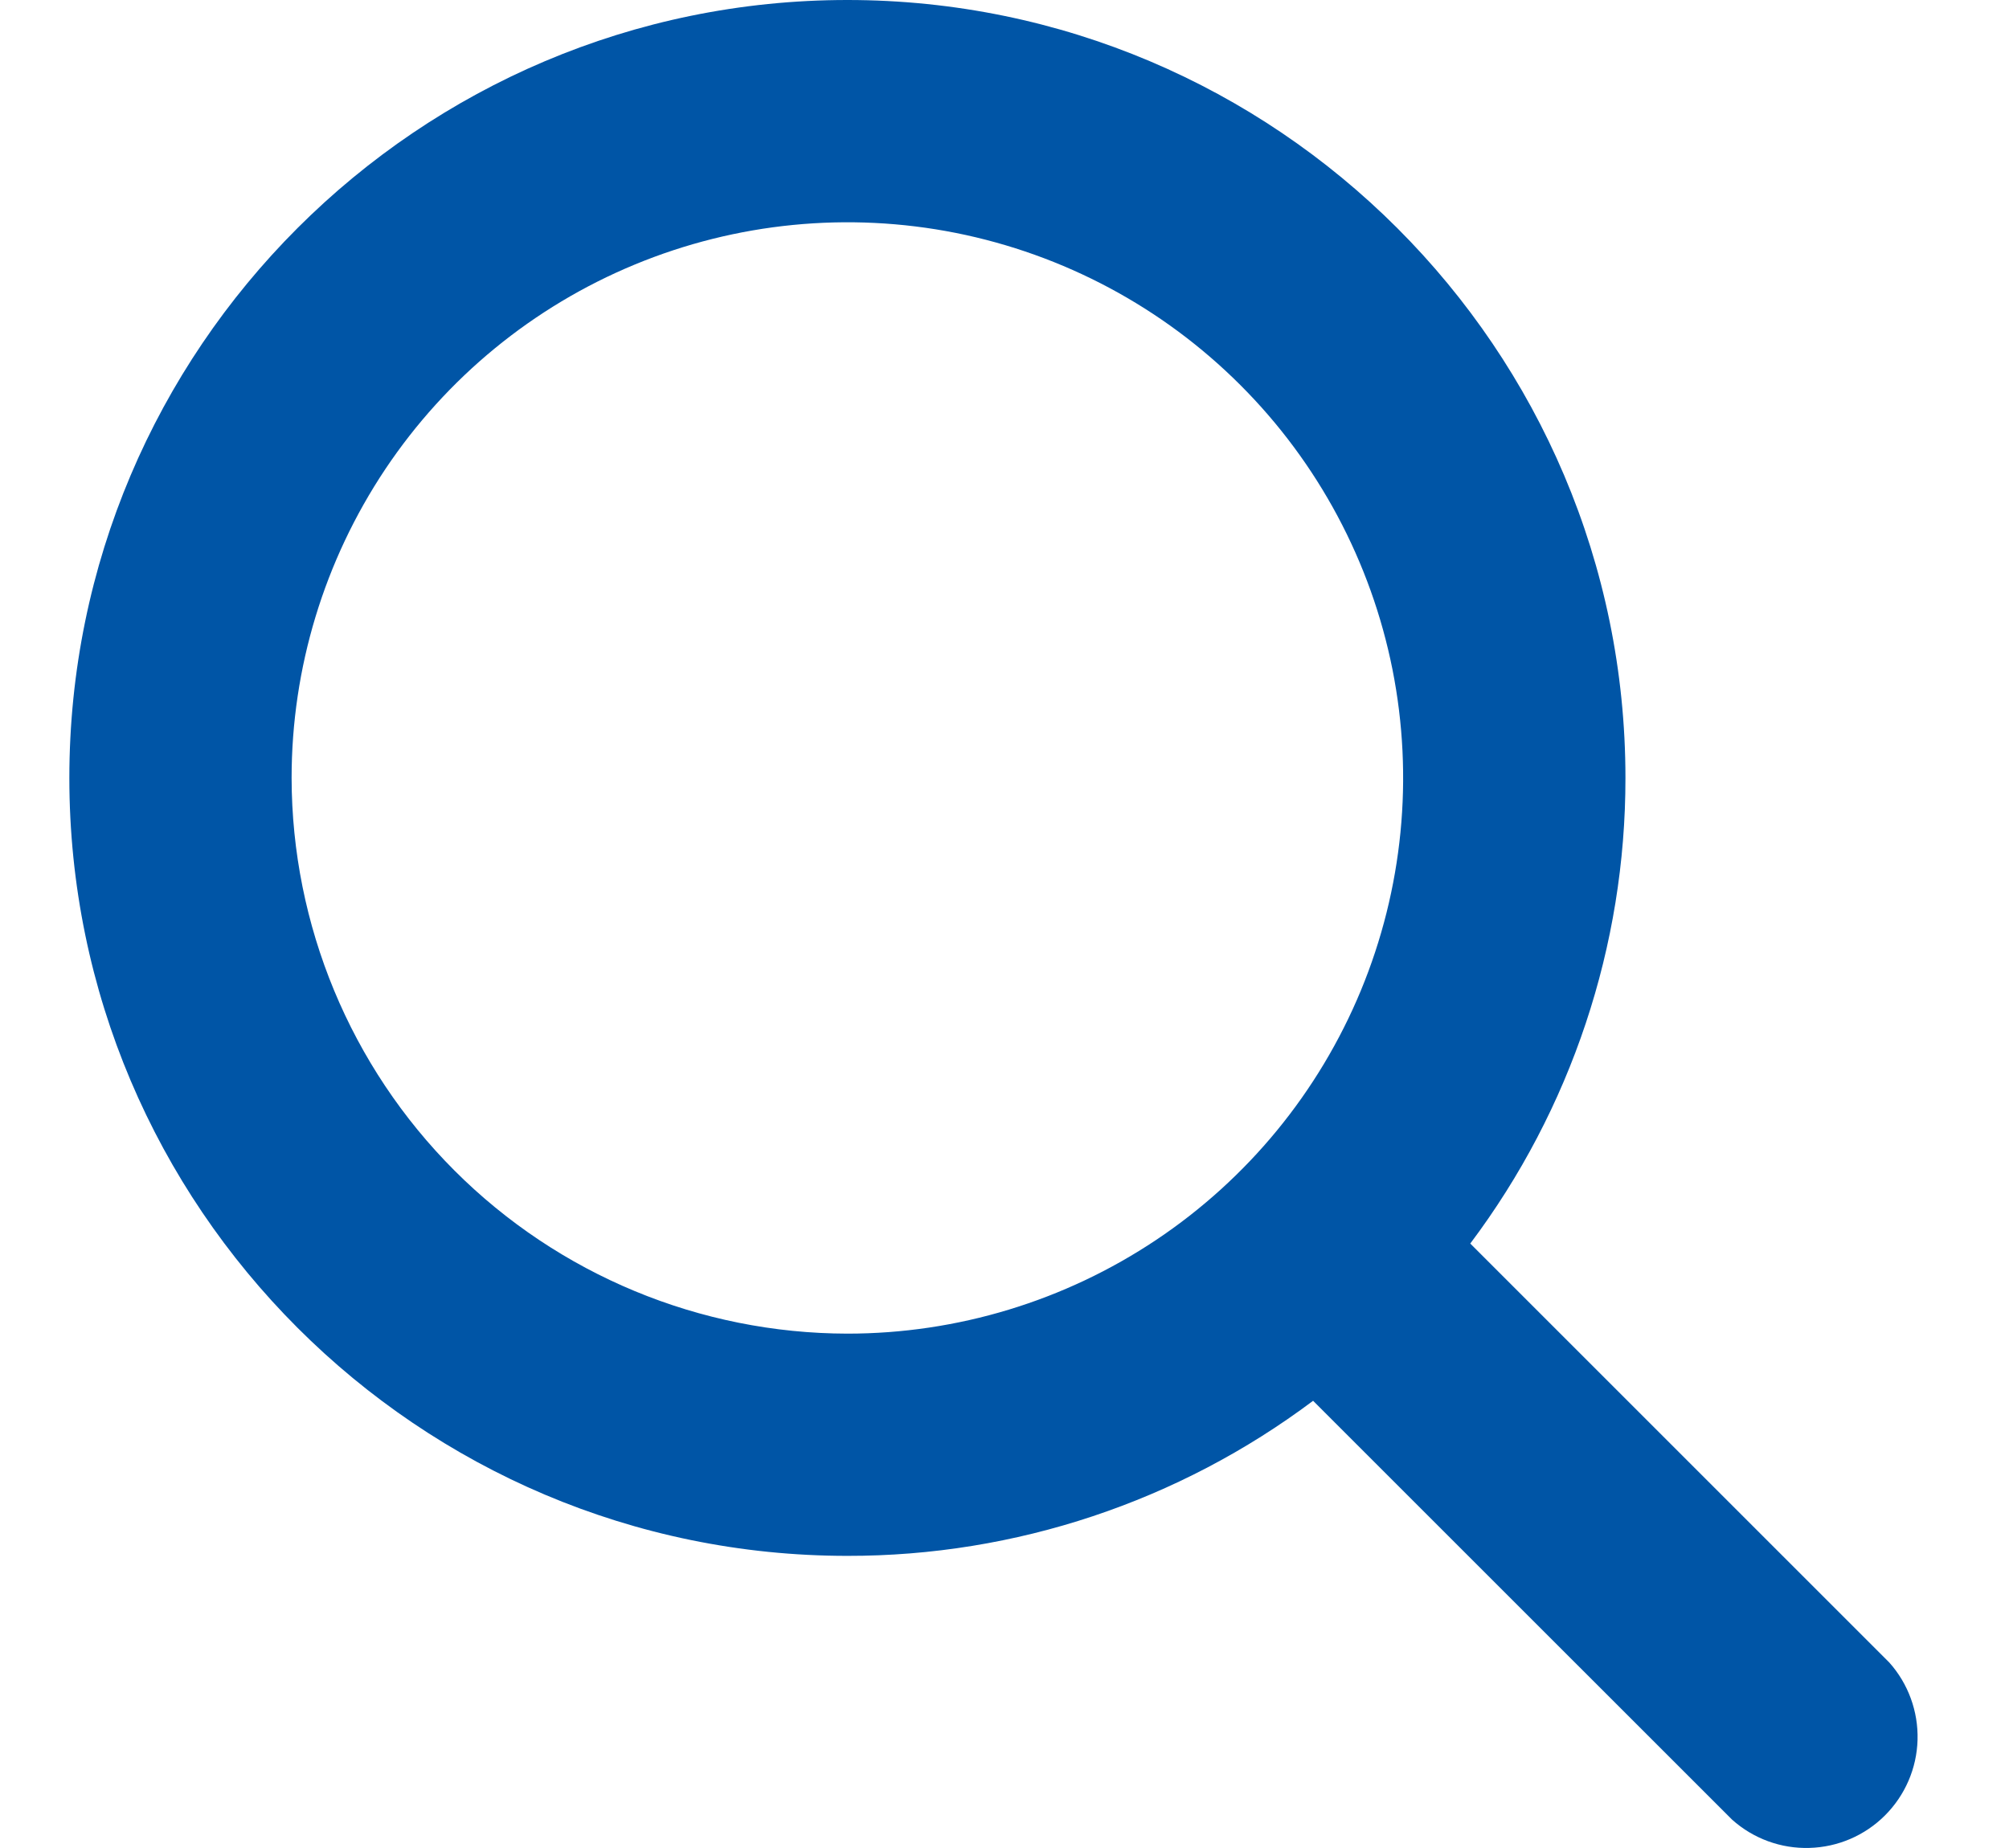 <svg width="100%" height="23" viewBox="0 0 25 24" fill="none" xmlns="http://www.w3.org/2000/svg">
<path d="M23.989 21.591L18.548 16.15C19.858 14.406 20.565 12.284 20.563 10.103C20.563 4.532 16.03 0 10.46 0C4.889 0 0.357 4.532 0.357 10.103C0.357 15.674 4.889 20.206 10.46 20.206C12.641 20.209 14.763 19.501 16.507 18.192L21.948 23.632C22.223 23.878 22.582 24.01 22.951 23.999C23.321 23.989 23.672 23.838 23.933 23.577C24.195 23.315 24.346 22.964 24.356 22.595C24.366 22.226 24.235 21.866 23.989 21.591ZM3.243 10.103C3.243 8.676 3.667 7.281 4.459 6.094C5.252 4.907 6.379 3.982 7.698 3.436C9.017 2.89 10.468 2.747 11.868 3.025C13.267 3.304 14.553 3.991 15.562 5C16.572 6.009 17.259 7.295 17.538 8.695C17.816 10.095 17.673 11.546 17.127 12.865C16.581 14.183 15.656 15.31 14.469 16.103C13.282 16.896 11.887 17.32 10.46 17.32C8.547 17.317 6.712 16.556 5.359 15.203C4.007 13.851 3.246 12.016 3.243 10.103Z" fill="#0055A6"/>
</svg>

